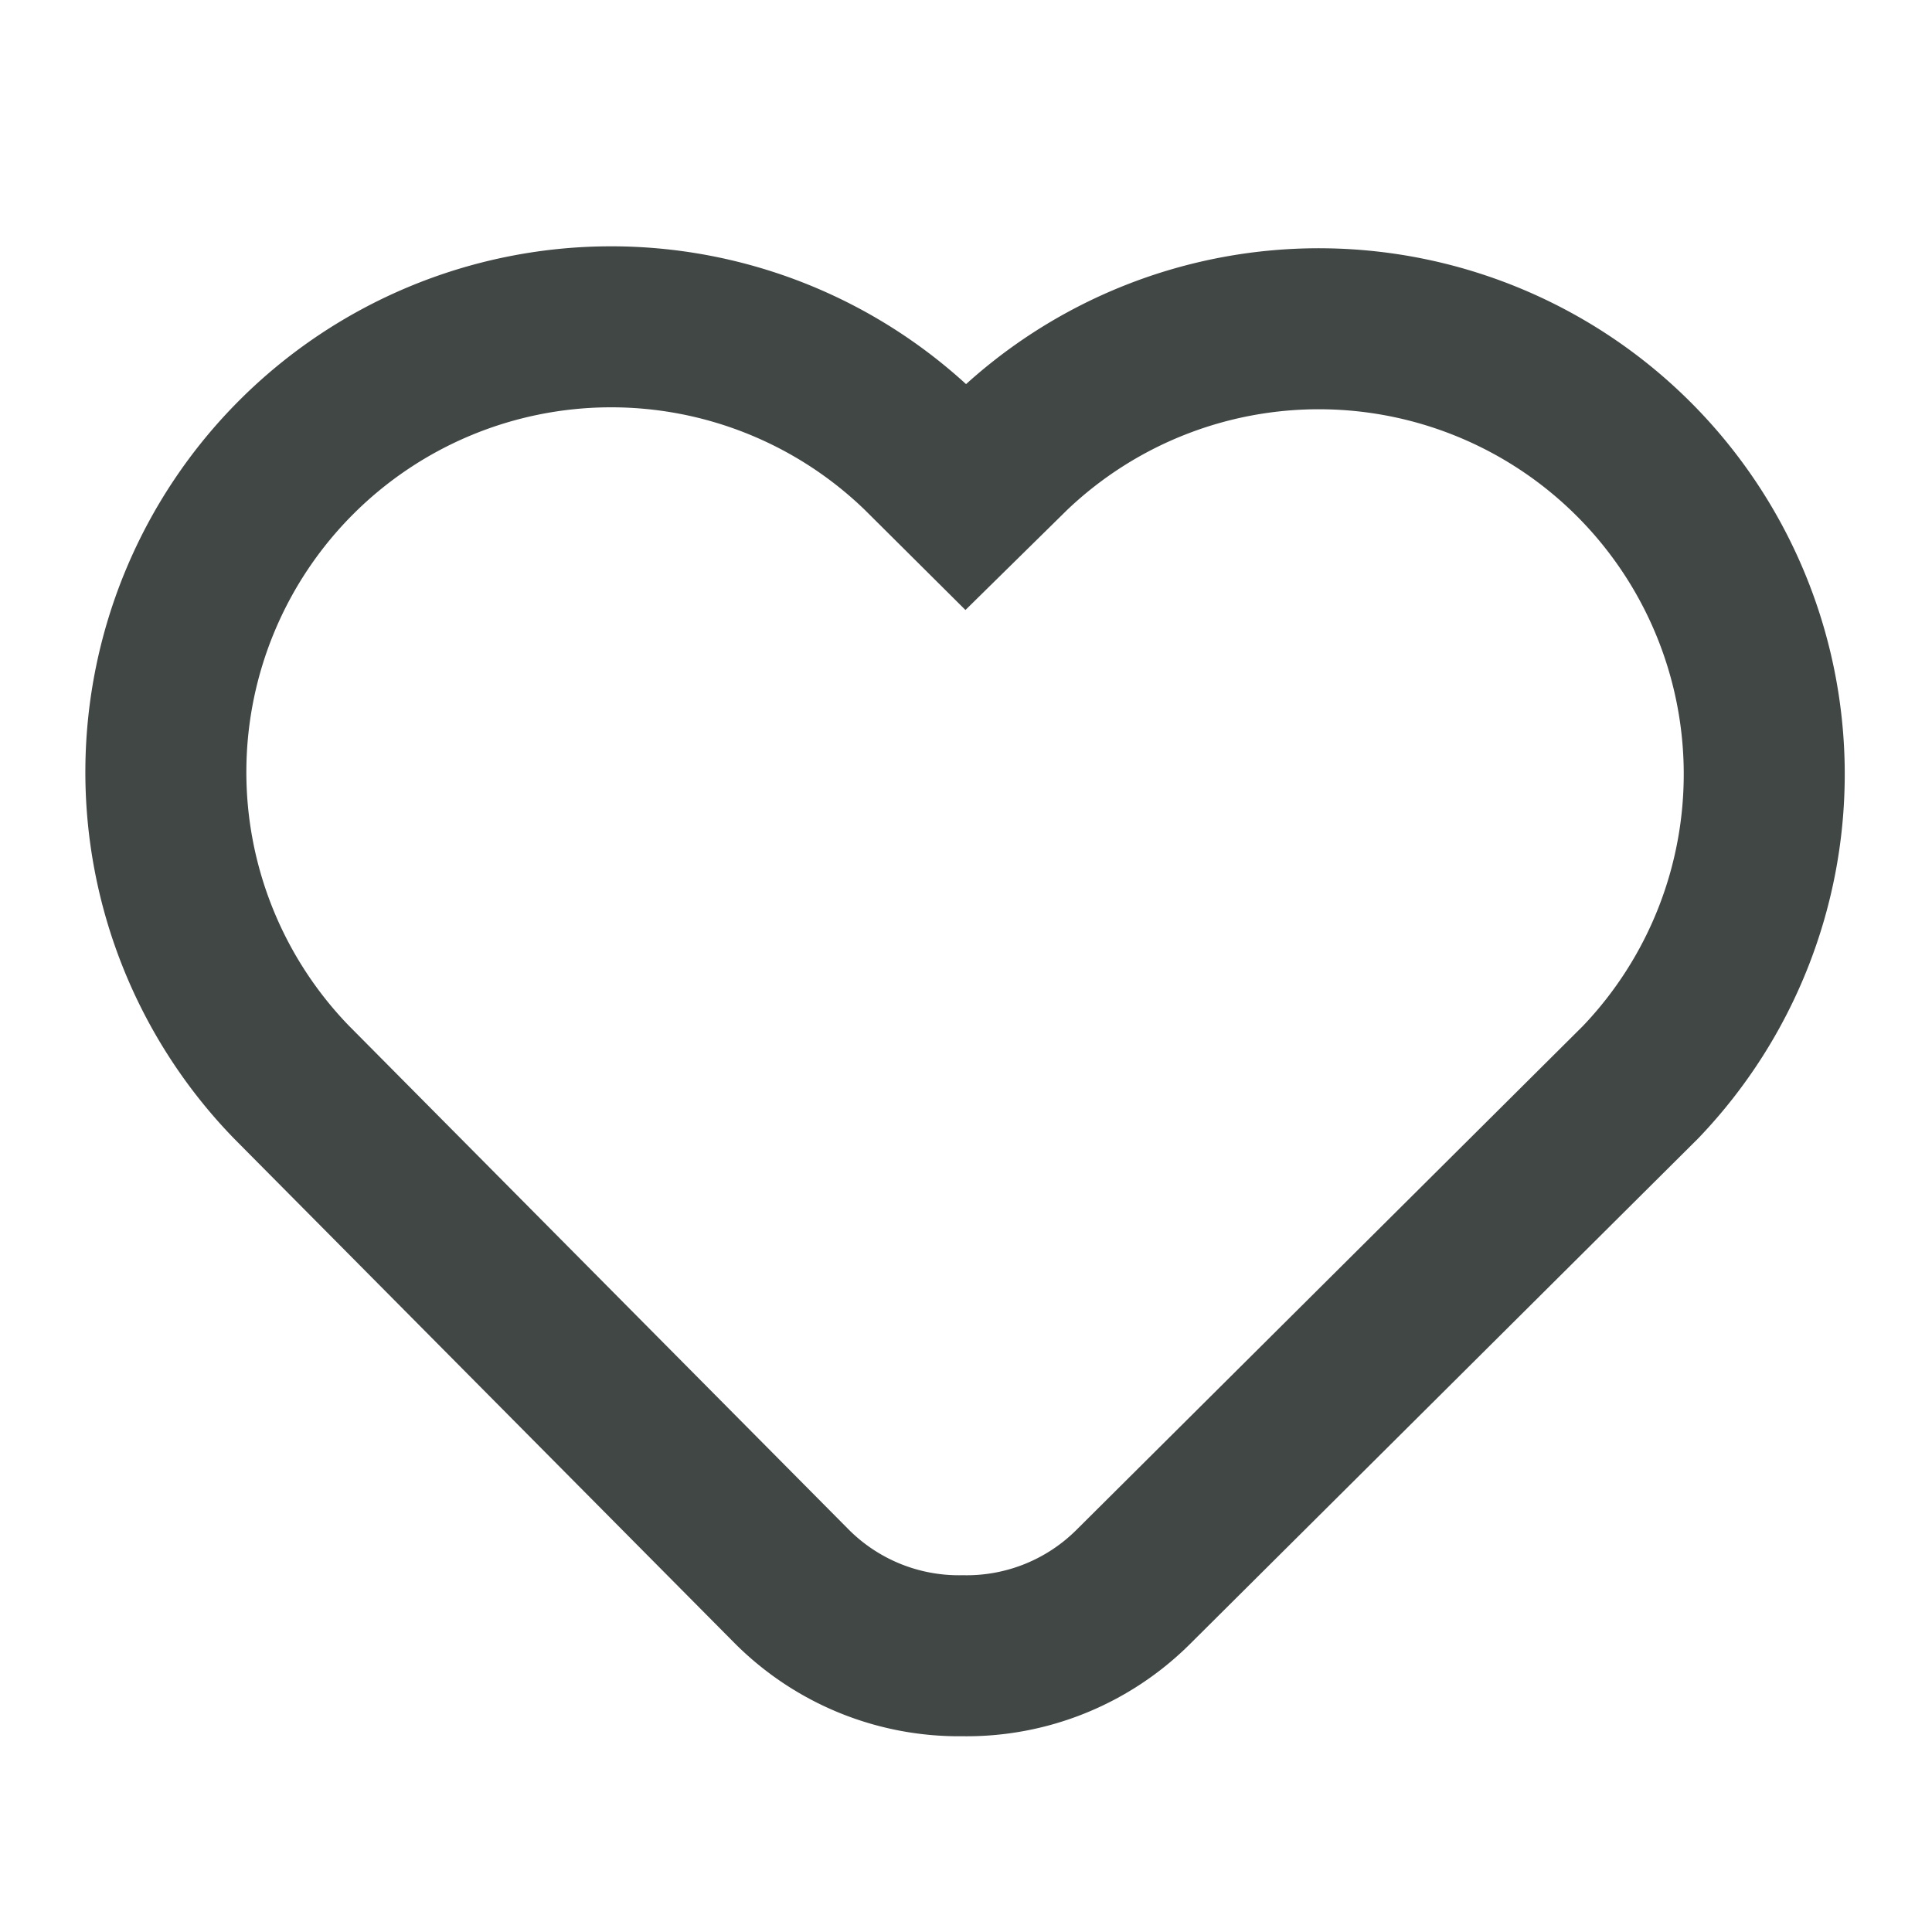 <svg xmlns="http://www.w3.org/2000/svg" width="24" height="24" viewBox="0 0 24 24">
    <path fill="none" fill-rule="nonzero" stroke="#414745" stroke-width="2" d="M9.838 19.71a2.933 2.933 0 0 0 2.121.858 2.932 2.932 0 0 0 2.122-.858l6.298-6.266a5.533 5.533 0 0 0-7.822-7.824l-.56.551-.554-.551a5.532 5.532 0 0 0-7.822 7.823l6.217 6.267z"/>
</svg>

